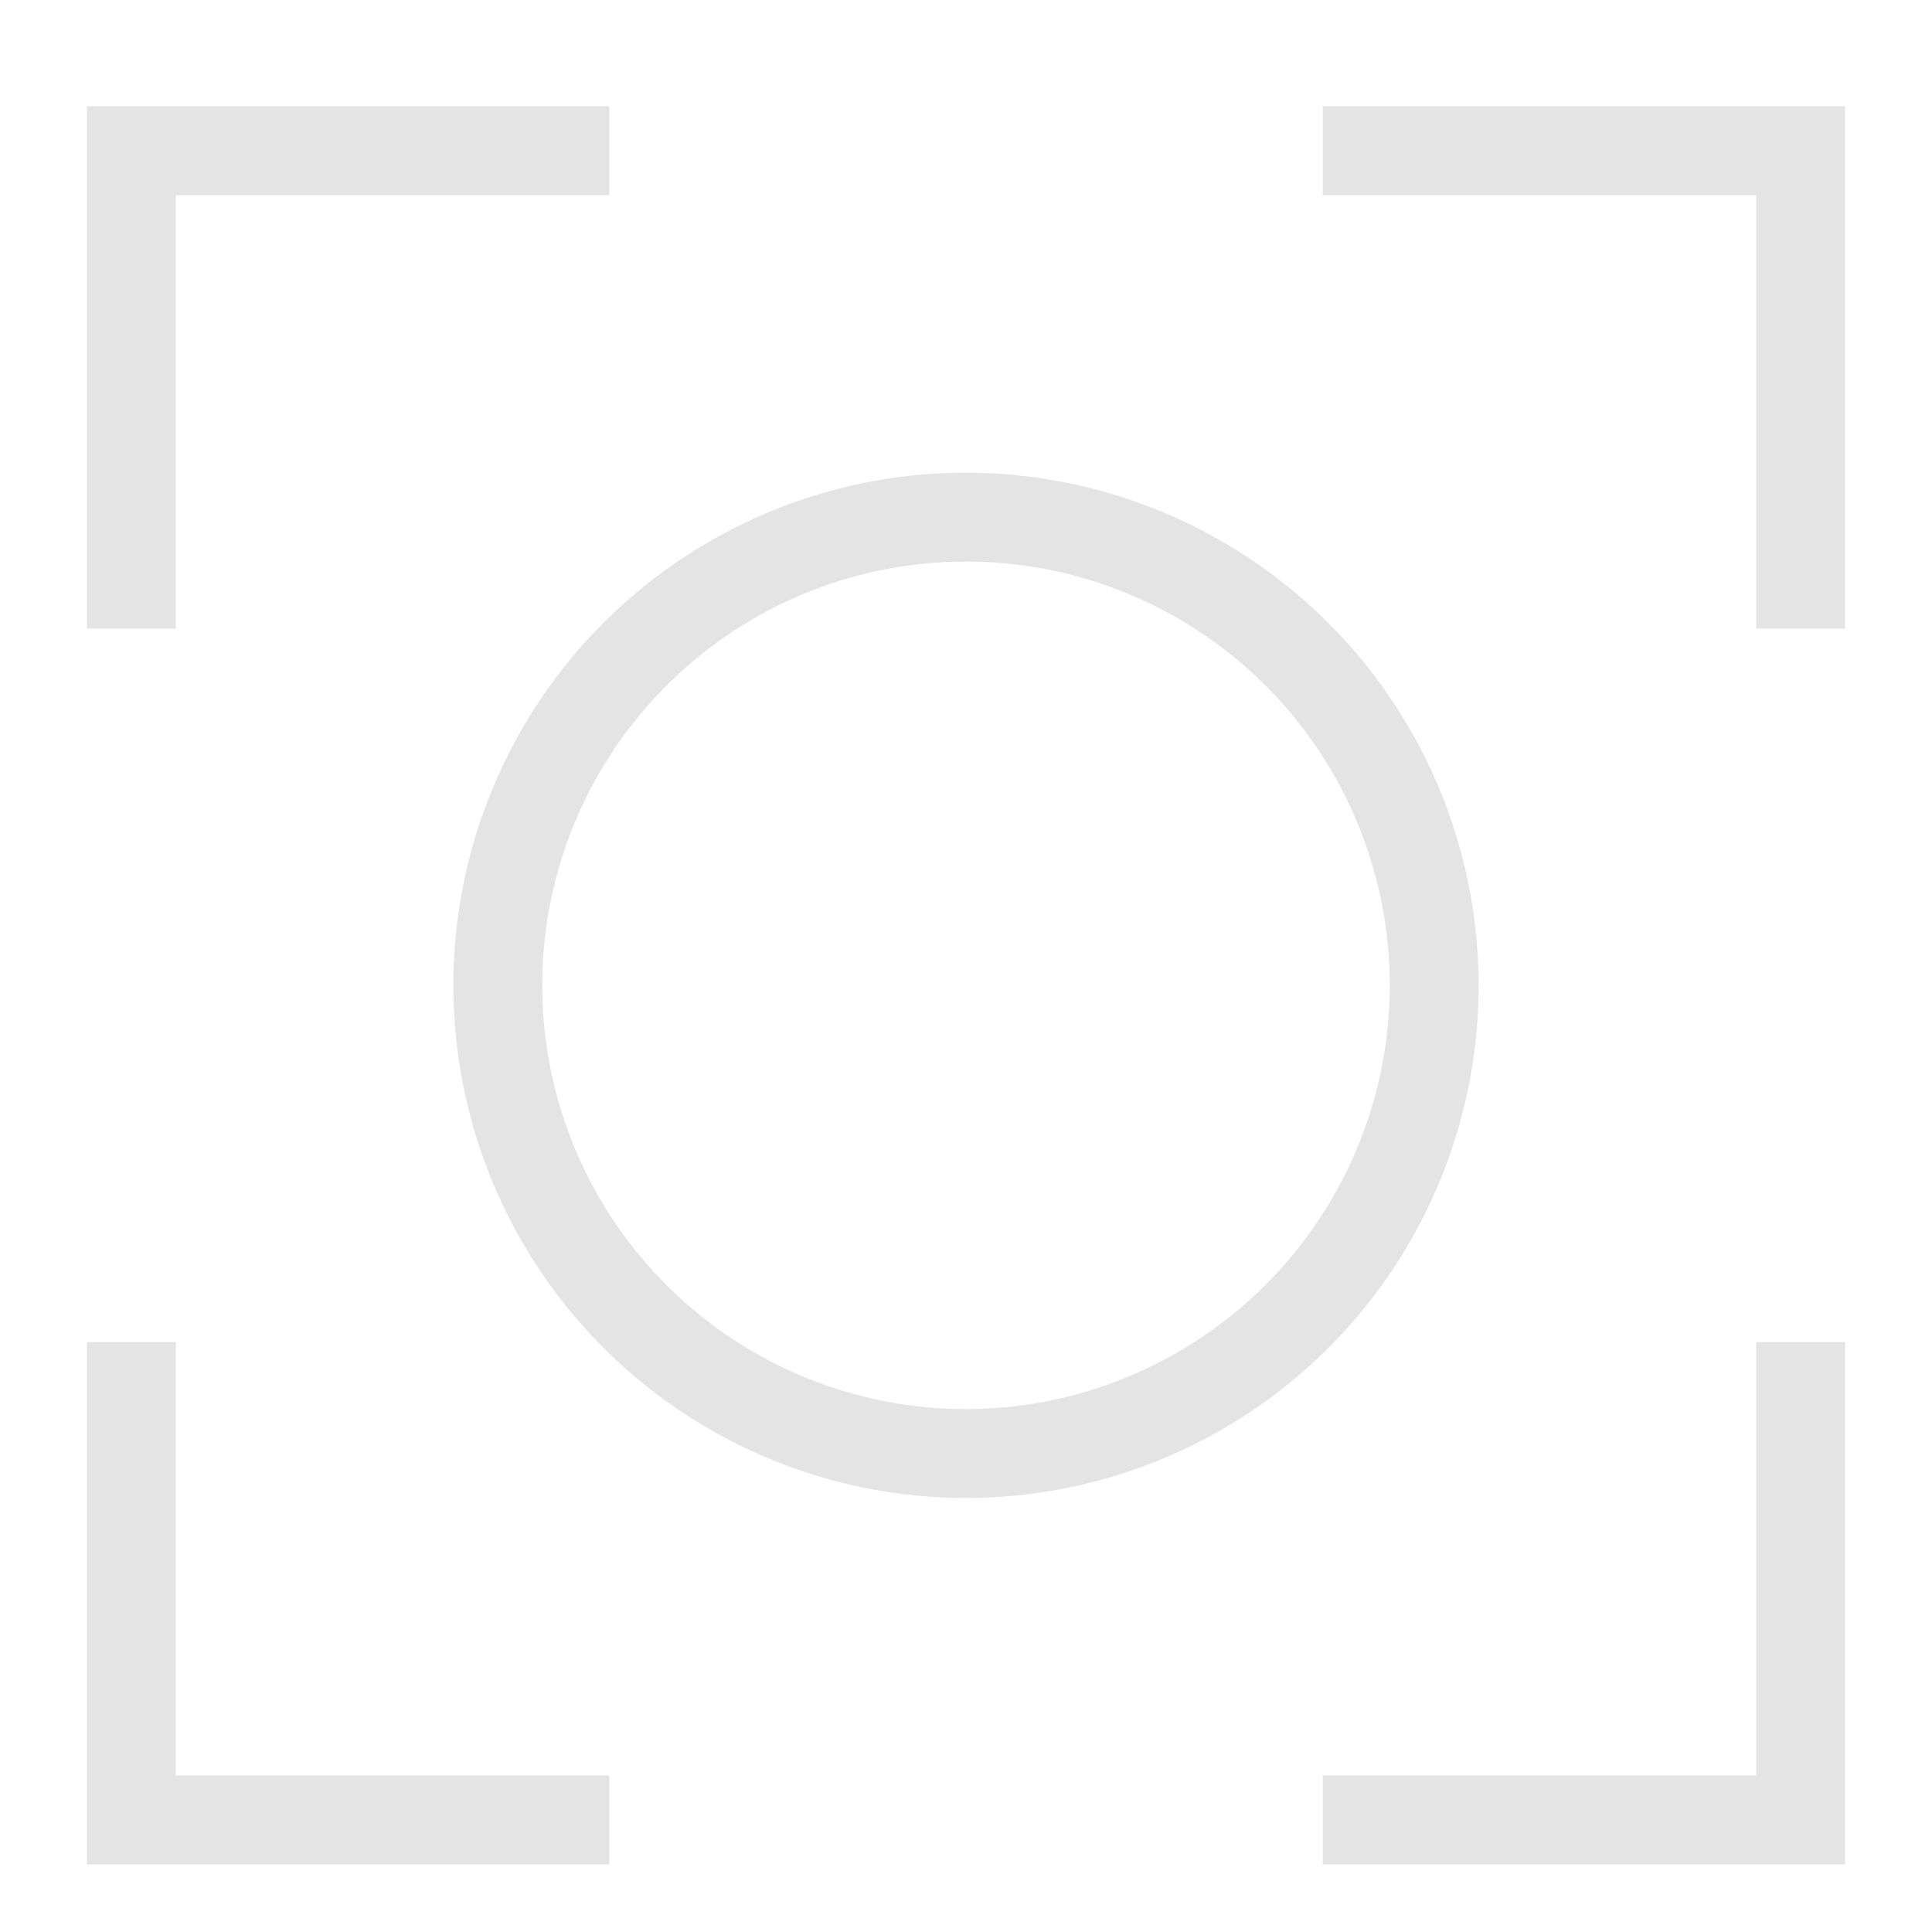<?xml version="1.0" encoding="UTF-8" standalone="no"?>
<svg
   xmlns:dc="http://purl.org/dc/elements/1.1/"
   xmlns:cc="http://creativecommons.org/ns#"
   xmlns:rdf="http://www.w3.org/1999/02/22-rdf-syntax-ns#"
   xmlns:svg="http://www.w3.org/2000/svg"
   xmlns="http://www.w3.org/2000/svg"
   xmlns:sodipodi="http://sodipodi.sourceforge.net/DTD/sodipodi-0.dtd"
   xmlns:inkscape="http://www.inkscape.org/namespaces/inkscape"
   data-name="Layer 1"
   viewBox="0 0 100 100"
   x="0px"
   y="0px"
   version="1.1"
   id="svg4619"
   sodipodi:docname="noun_capture_2572182.svg"
   width="100"
   height="100"
   inkscape:version="0.92.2 5c3e80d, 2017-08-06">
  <defs
     id="defs4623" />
  <sodipodi:namedview
     pagecolor="#ffffff"
     bordercolor="#666666"
     borderopacity="1"
     objecttolerance="10"
     gridtolerance="10"
     guidetolerance="10"
     inkscape:pageopacity="0"
     inkscape:pageshadow="2"
     inkscape:window-width="1187"
     inkscape:window-height="703"
     id="namedview4621"
     showgrid="false"
     inkscape:snap-global="false"
     inkscape:zoom="1.888"
     inkscape:cx="50"
     inkscape:cy="62.5"
     inkscape:window-x="0"
     inkscape:window-y="0"
     inkscape:window-maximized="0"
     inkscape:current-layer="svg4619" />
  <title
     id="title4611">A14</title>
  <path
     d="M 31.034,96 H 5 V 69.966 H 8.6 V 92.4 H 31.034 Z M 95,6 H 68.966 V 9.6 H 91.4 V 32.034 H 95 Z m 0,63.966 H 91.4 V 92.4 H 68.966 V 96 H 95 Z M 8.6,9.6 H 31.034 V 6 H 5 V 32.034 H 8.6 Z M 76.034,51 A 26.034,26.034 0 1 1 50,24.966 26.063,26.063 0 0 1 76.034,51 Z m -3.6,0 A 22.434,22.434 0 1 0 50,73.435 22.46,22.46 0 0 0 72.435,51 Z"
     id="path4613"
     stroke="#e4e4e4"
     fill="#e4e4e4"
     inkscape:connector-curvature="0" />
</svg>
